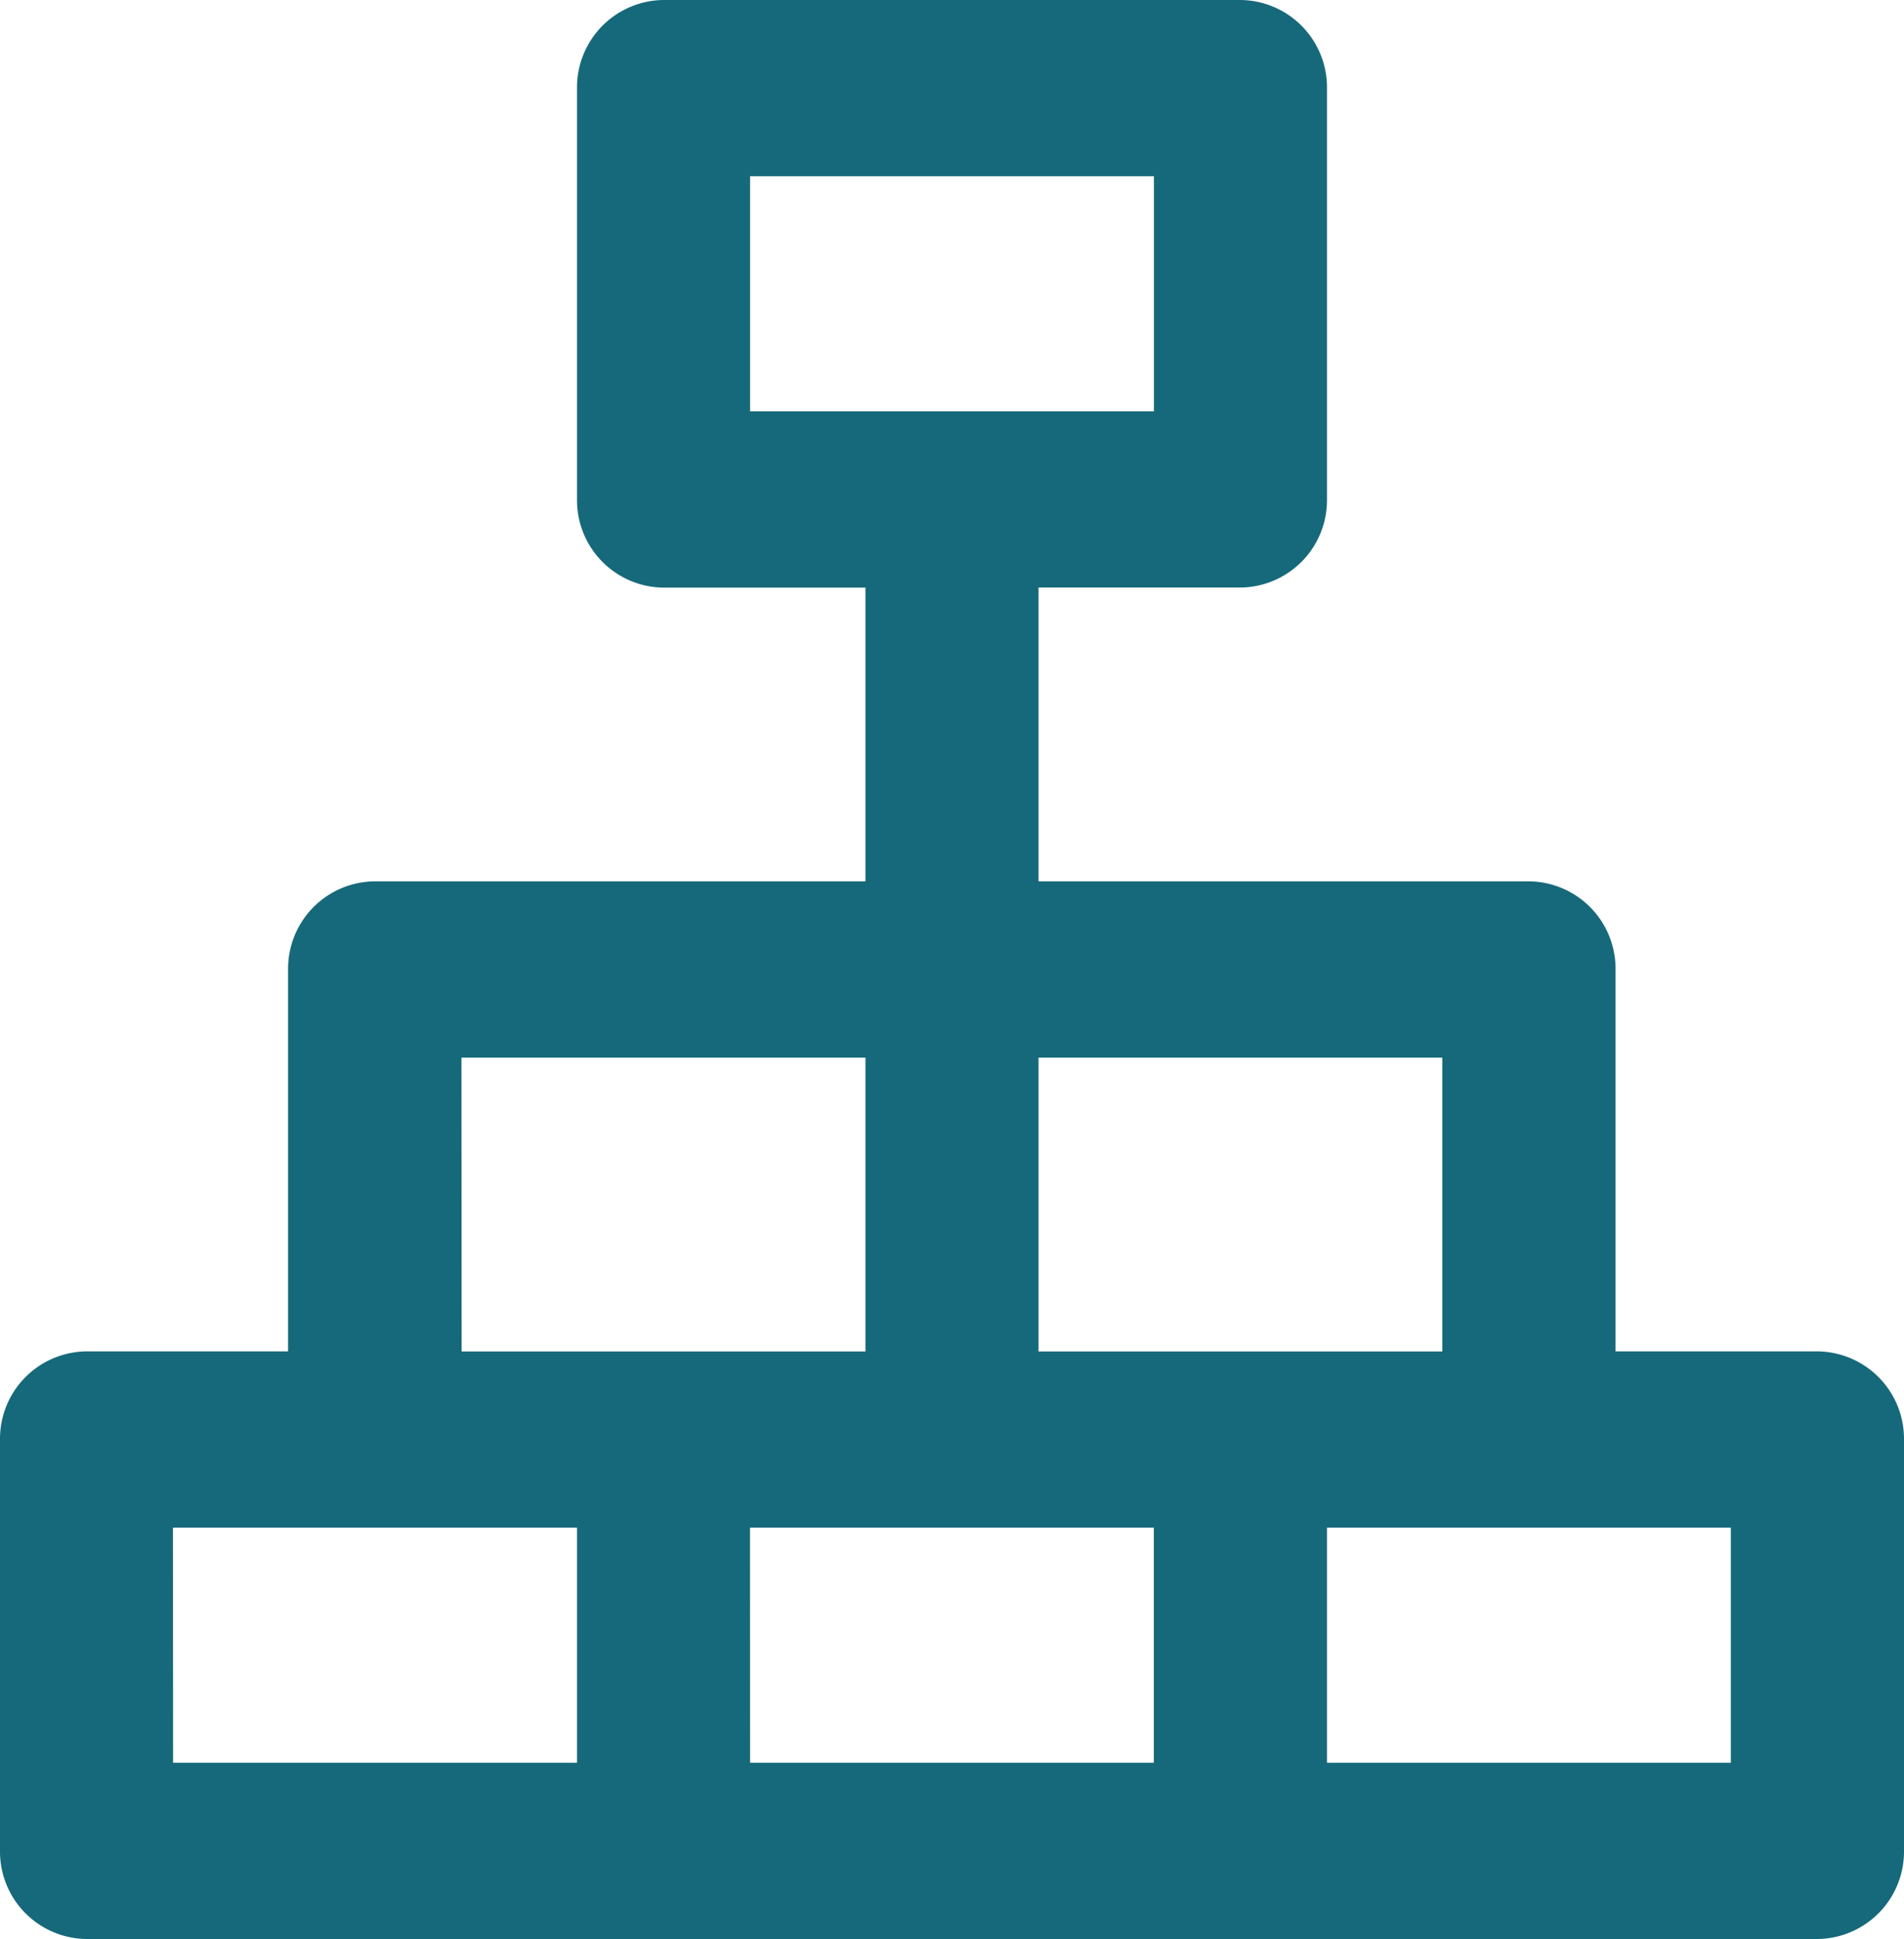<svg xmlns="http://www.w3.org/2000/svg" width="20.33" height="20.696" viewBox="0 0 20.33 20.696">
  <path id="XMLID_468_" d="M19.406,14.424H17.25V10.348a.933.933,0,0,0-.924-.941H11.089V6.271h2.156a.933.933,0,0,0,.924-.941V.941A.933.933,0,0,0,13.245,0H7.085a.933.933,0,0,0-.924.941v4.39a.933.933,0,0,0,.924.941H9.241V9.407H4a.933.933,0,0,0-.924.941v4.076H.924A.933.933,0,0,0,0,15.365v4.39a.933.933,0,0,0,.924.941H19.406a.933.933,0,0,0,.924-.941v-4.39A.933.933,0,0,0,19.406,14.424ZM8.009,1.881h4.312V4.39H8.009ZM15.4,11.289v3.136H11.089V11.289Zm-10.473,0H9.241v3.136H4.929Zm-3.08,5.017H6.161v2.509H1.848Zm6.161,0h4.312v2.509H8.009Zm10.473,2.509H14.169V16.306h4.312Z" fill="#16697a"/>
</svg>
